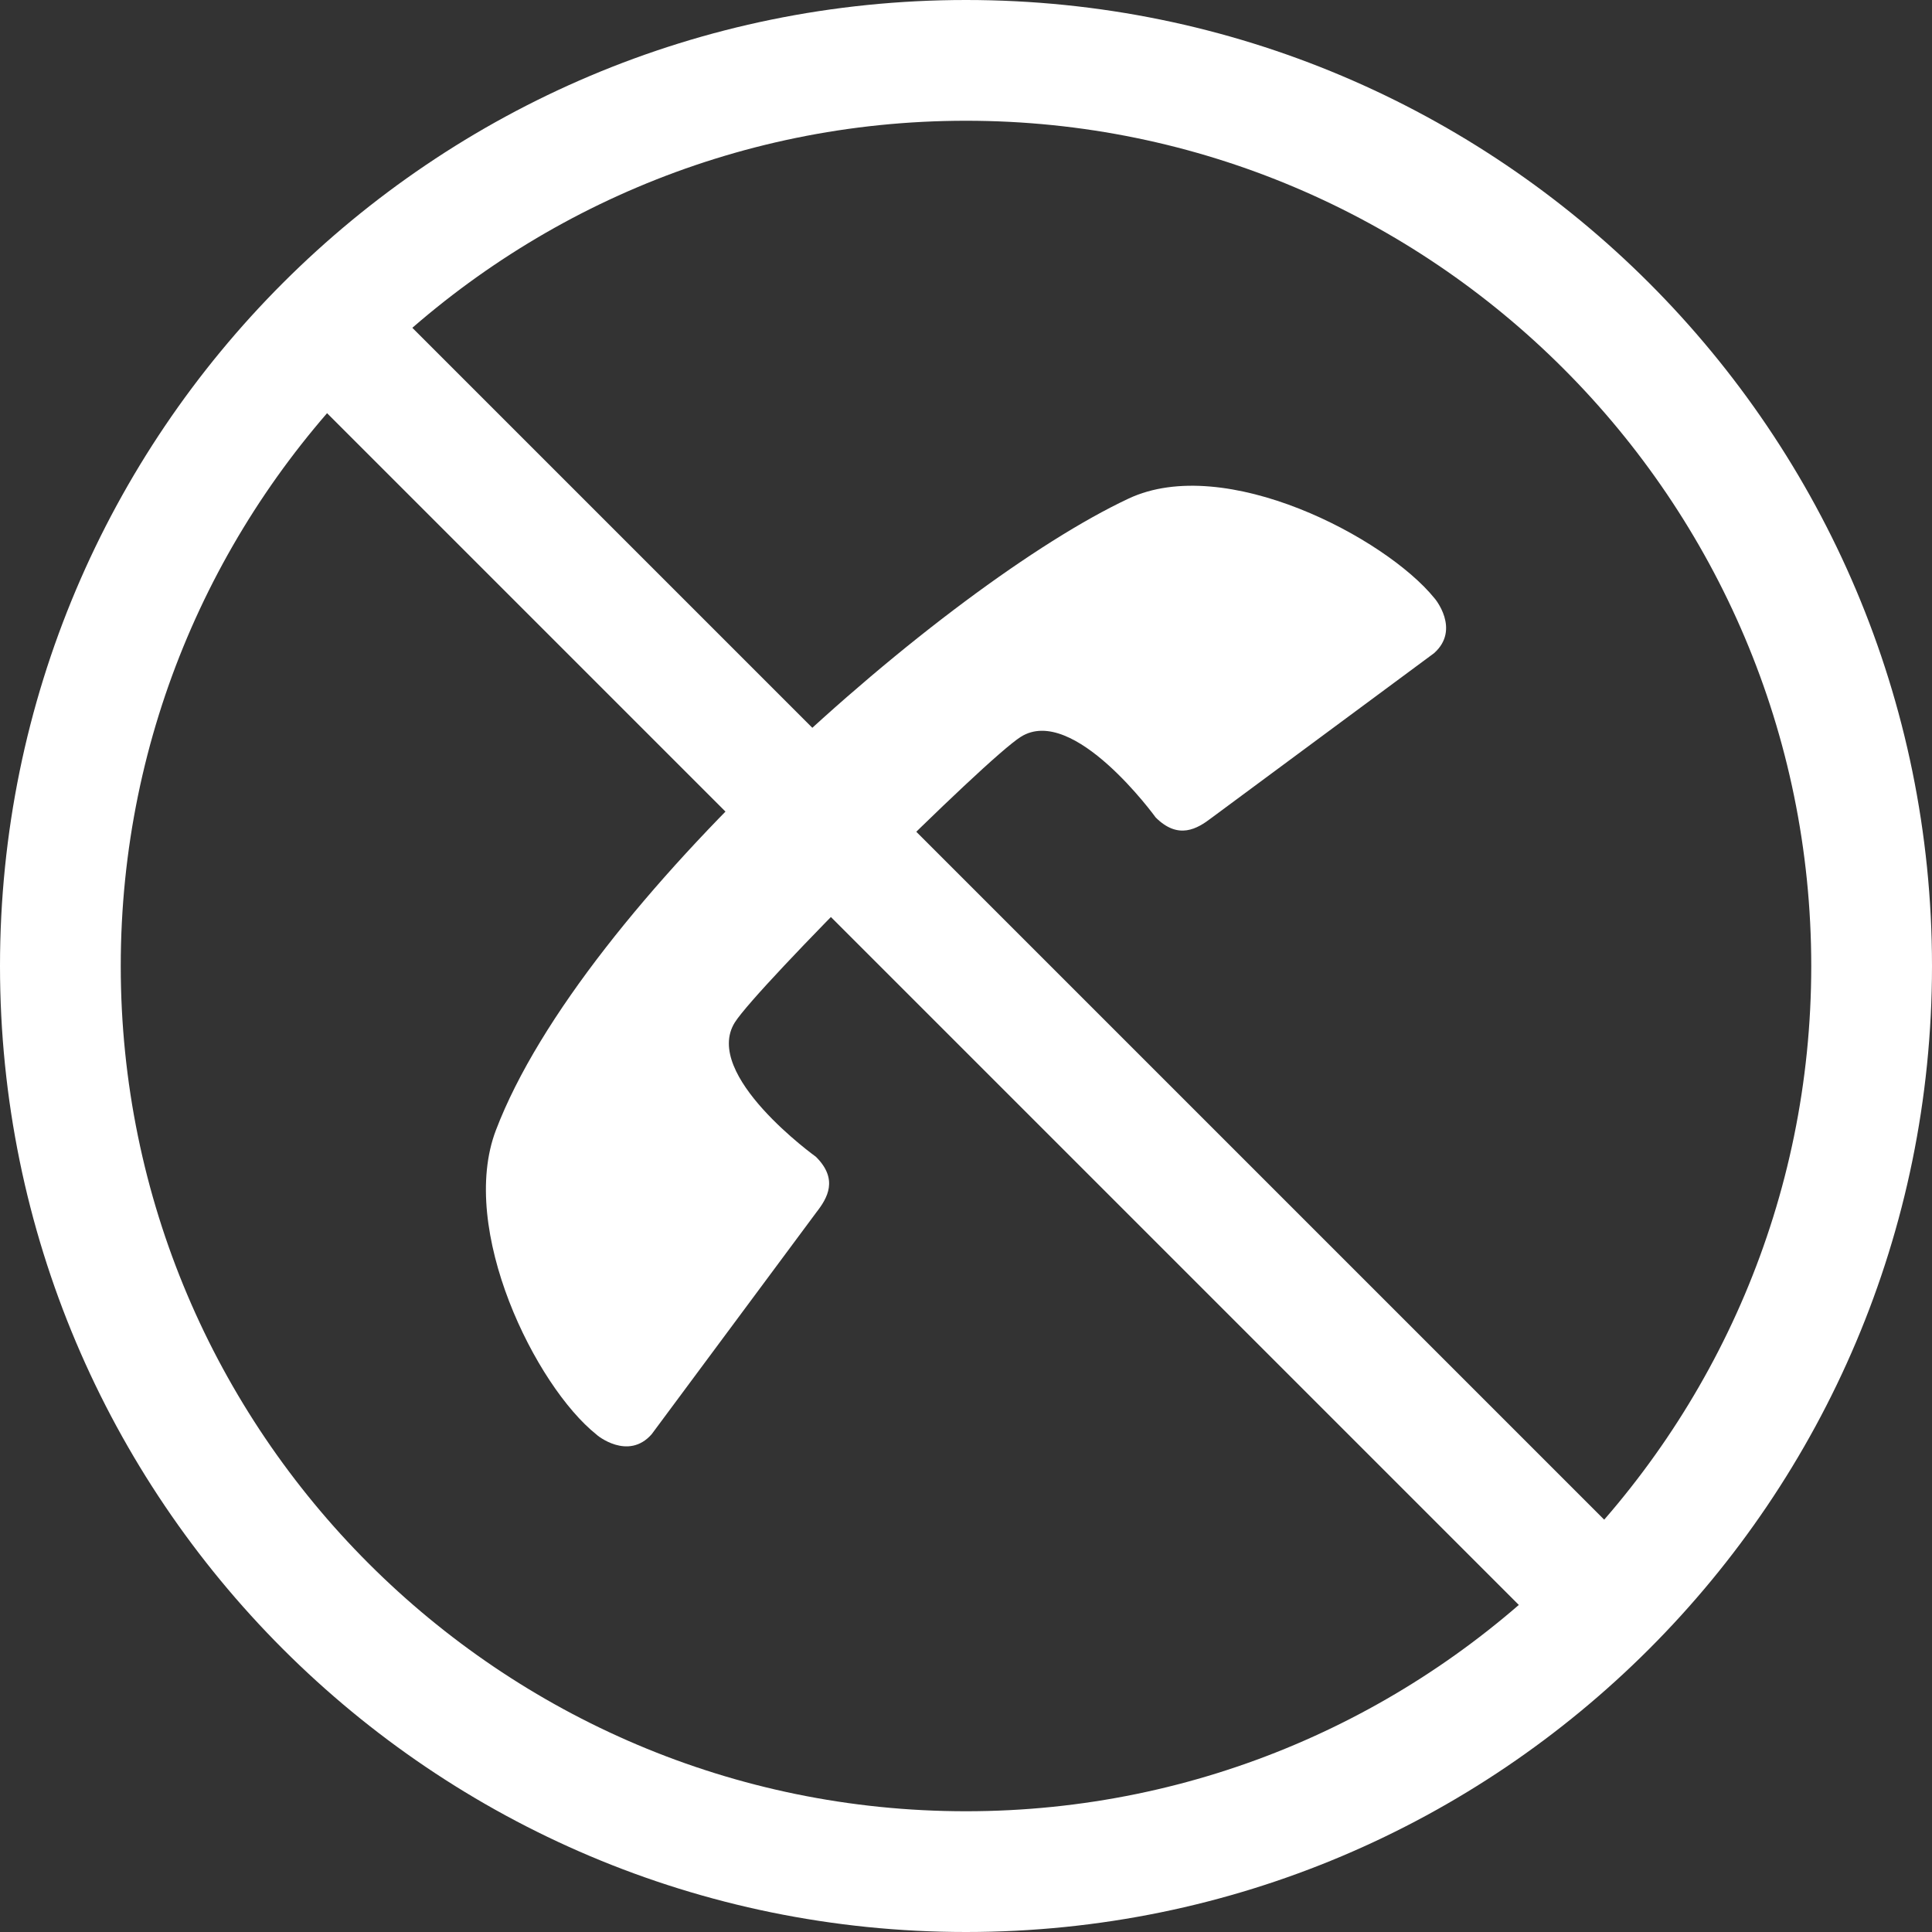 <?xml version="1.0" encoding="iso-8859-1"?>
<!-- Generator: Adobe Illustrator 14.0.0, SVG Export Plug-In . SVG Version: 6.00 Build 43363)  -->
<!DOCTYPE svg PUBLIC "-//W3C//DTD SVG 1.1//EN" "http://www.w3.org/Graphics/SVG/1.1/DTD/svg11.dtd">
<svg version="1.1" id="icon-m-camera-video-priority-screen-layer"
	 xmlns="http://www.w3.org/2000/svg" xmlns:xlink="http://www.w3.org/1999/xlink" x="0px" y="0px" width="32px" height="32px"
	 viewBox="0 0 32 32" style="enable-background:new 0 0 32 32;" xml:space="preserve">
<rect x="0" y="0" width="32" height="32" fill="#333333" stroke="none"/>
<g id="icon-m-camera-video-priority-screen">
	<rect style="fill:none;" width="32" height="32"/>
	
		<rect x="14.999" y="1.827" transform="matrix(0.707 -0.707 0.707 0.707 -6.628 16.007)" style="fill:#FFFFFF;" width="1.999" height="28.346"/>
	<path style="fill:#FFFFFF;" d="M18.693,8.258c-3.03,1.422-9.05,6.711-10.479,10.461c-0.627,1.643,0.655,4.238,1.667,5.043
		c0,0.006,0.521,0.438,0.912-0.006l2.727-3.674c0.186-0.238,0.37-0.549-0.006-0.922c0,0-1.89-1.357-1.342-2.227
		c0.382-0.6,4.135-4.35,4.736-4.729c0.871-0.548,2.234,1.336,2.234,1.336c0.376,0.375,0.688,0.188,0.926,0.006l3.684-2.727
		c0.445-0.395,0.009-0.912,0.006-0.912C22.946,8.906,20.291,7.508,18.693,8.258z"/>
	<path style="fill:#FFFFFF;" d="M16,2c7.72,0,14,6.28,14,14c0,7.721-6.28,14-14,14S2,23.721,2,16C2,8.28,8.28,2,16,2 M16,0
		C7.163,0,0,7.164,0,16s7.163,16,16,16s16-7.164,16-16S24.837,0,16,0L16,0z"/>
</g>
</svg>
